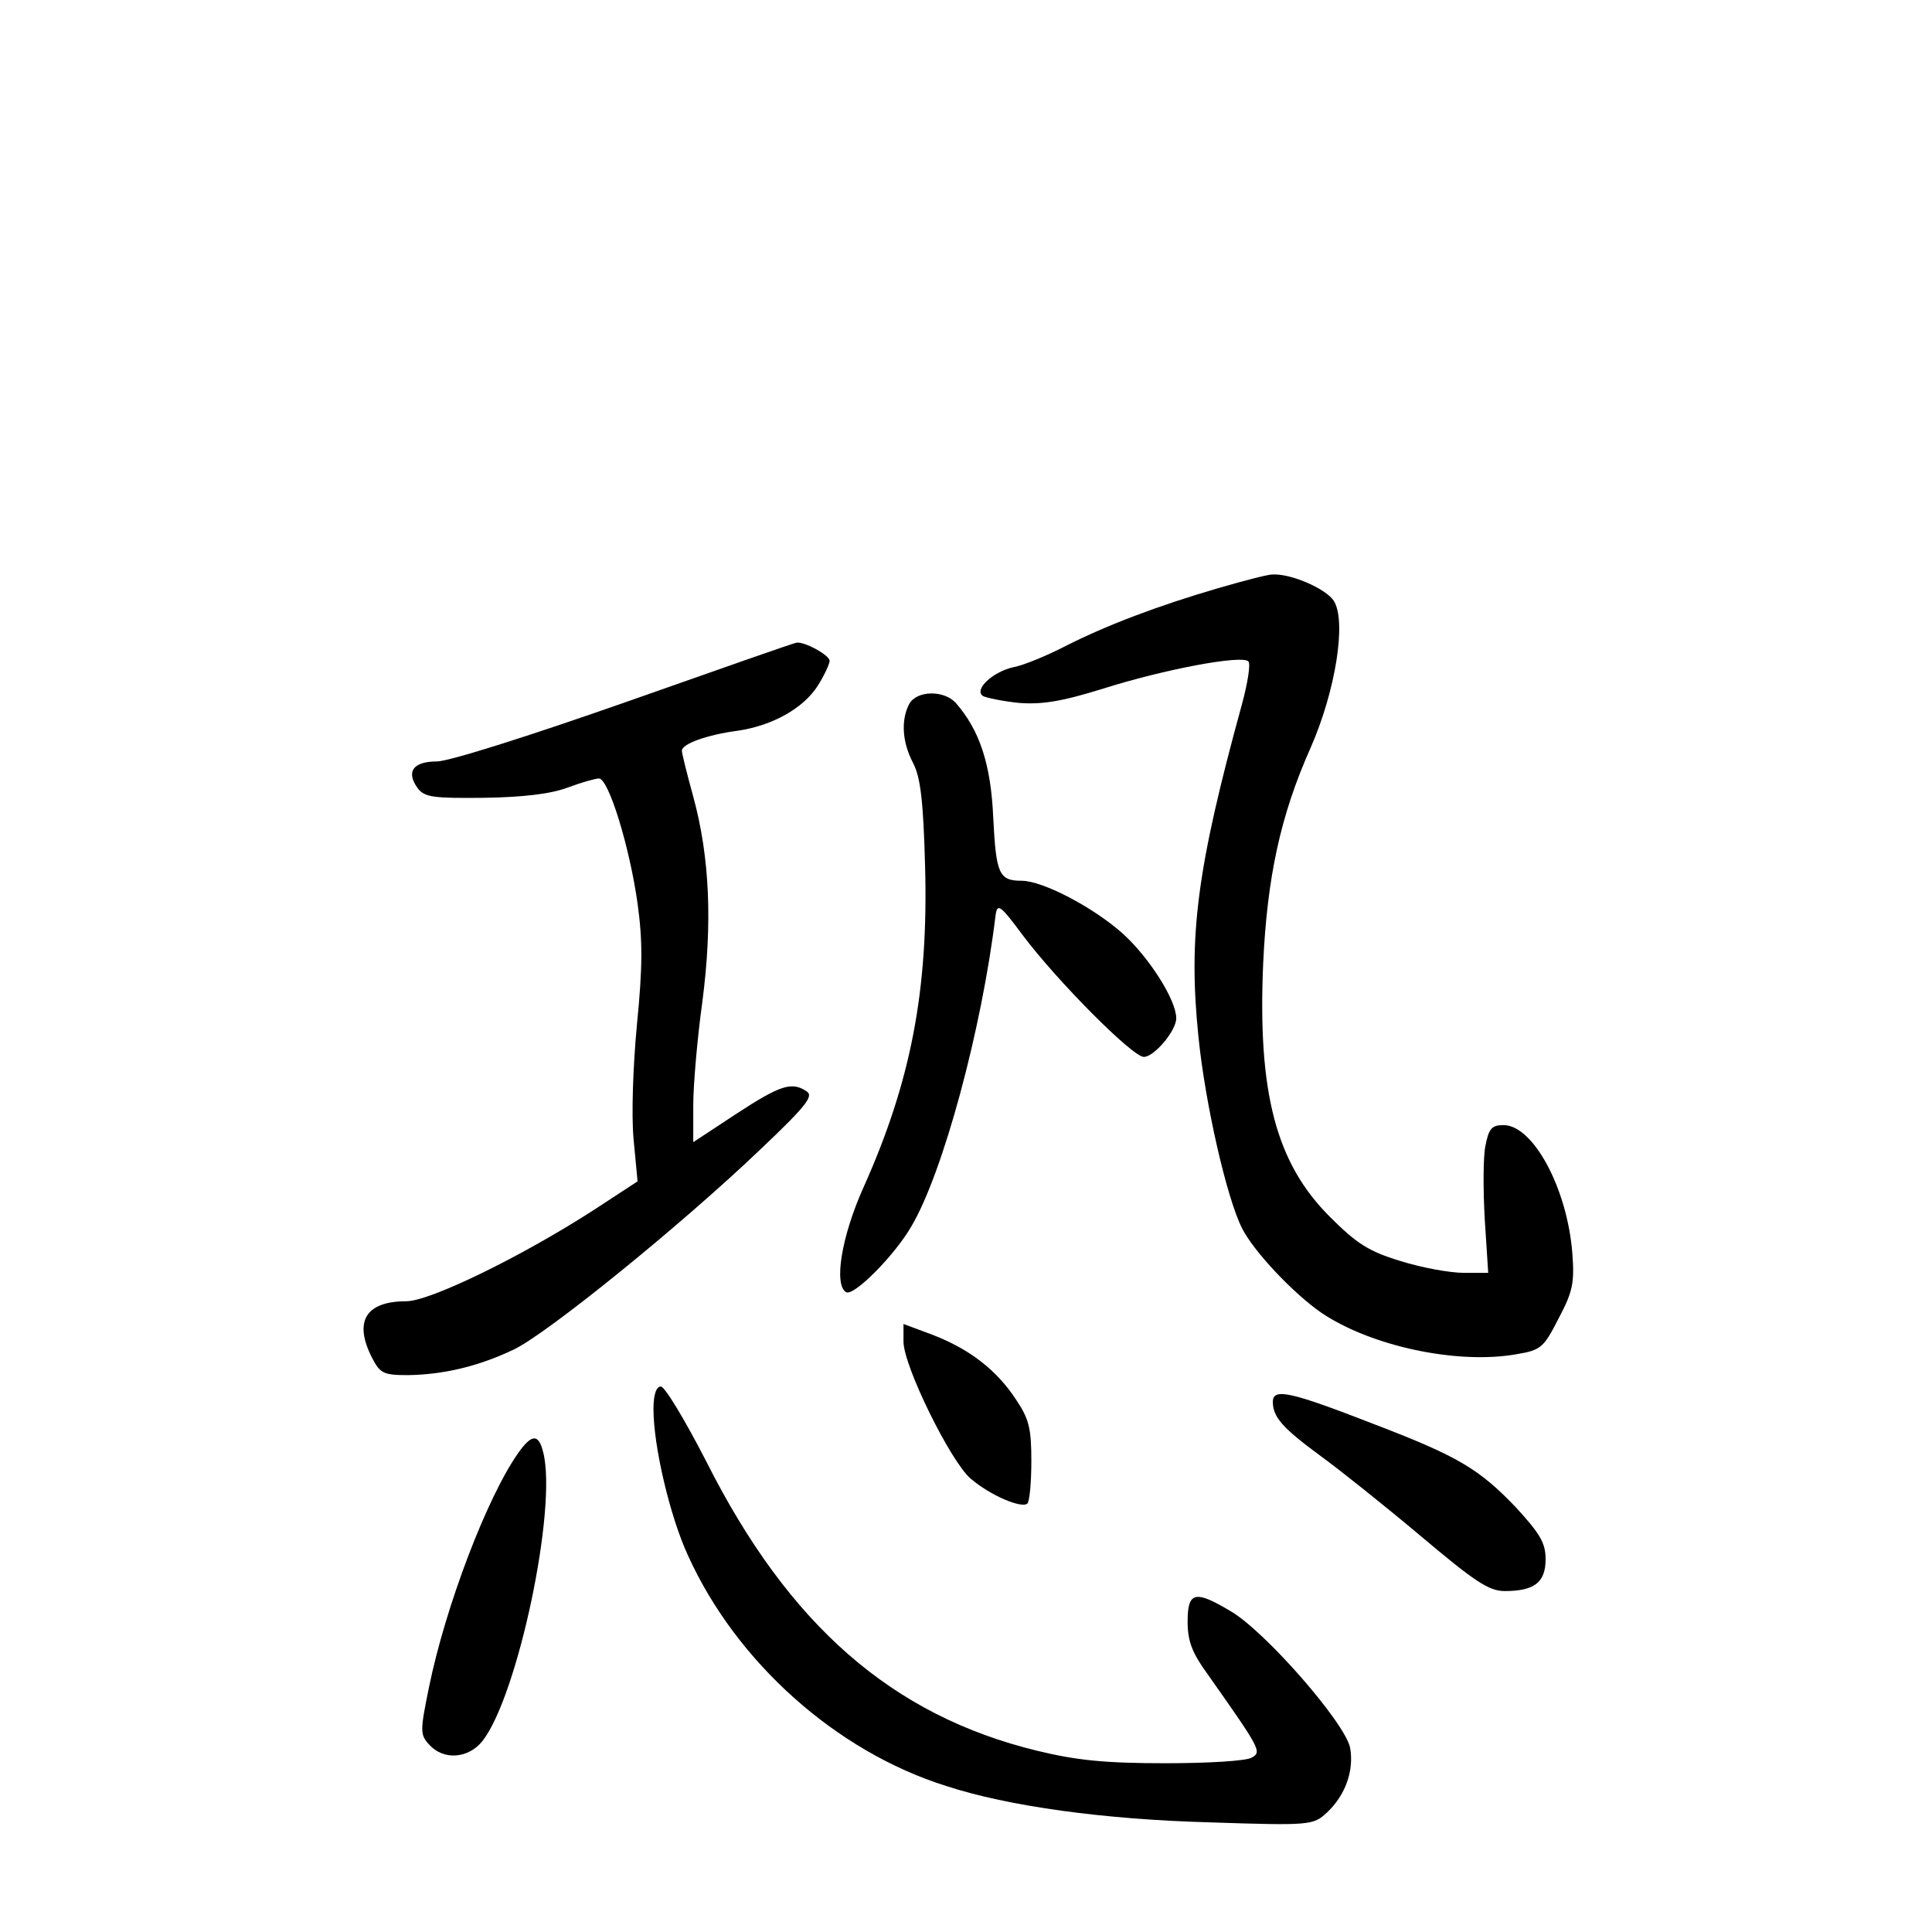 <?xml version="1.0" standalone="no"?>
<!DOCTYPE svg PUBLIC "-//W3C//DTD SVG 20010904//EN"
 "http://www.w3.org/TR/2001/REC-SVG-20010904/DTD/svg10.dtd">
<svg version="1.0" xmlns="http://www.w3.org/2000/svg"
 width="340pt" height="340pt" viewBox="0 0 340 340"
 preserveAspectRatio="xMidYMid meet">
<g transform="translate(0,340) scale(0.1,-0.1)"
fill="#000000" stroke="none">
<path d="M2144 2365 c-106 -31 -196 -65 -269 -102 -33 -17 -74 -34 -91 -37
-37 -8 -71 -40 -54 -51 6 -3 34 -9 63 -12 40 -3 74 2 148 25 107 34 245 60
256 48 4 -4 -1 -37 -11 -74 -80 -291 -95 -409 -77 -586 12 -119 50 -285 77
-338 21 -41 90 -114 139 -148 87 -59 240 -92 345 -73 42 7 47 12 73 63 25 47
28 63 24 115 -9 114 -69 225 -121 225 -21 0 -26 -6 -32 -37 -4 -20 -4 -78 -1
-130 l6 -93 -43 0 c-24 0 -74 9 -112 21 -56 17 -77 31 -124 78 -94 94 -127
217 -117 446 7 150 30 259 83 378 45 102 64 225 41 260 -14 21 -75 48 -108 46
-8 0 -50 -11 -95 -24z"/>
<path d="M1100 2164 c-168 -59 -310 -104 -331 -104 -42 0 -55 -18 -34 -47 12
-16 27 -18 117 -17 69 1 118 7 147 18 24 9 49 16 55 16 17 0 54 -120 68 -220
9 -65 9 -111 -1 -212 -7 -74 -10 -160 -6 -203 l7 -74 -78 -51 c-129 -83 -288
-160 -329 -160 -72 0 -93 -36 -60 -100 14 -27 20 -30 63 -30 62 1 123 15 186
45 59 28 296 220 436 354 78 74 92 92 80 100 -26 18 -46 12 -124 -39 l-76 -50
0 65 c0 35 7 117 16 182 18 138 13 255 -16 361 -11 40 -20 76 -20 81 0 12 45
28 98 35 62 9 116 40 141 79 12 19 21 39 21 44 0 10 -44 34 -58 32 -4 0 -140
-48 -302 -105z"/>
<path d="M1600 2161 c-15 -29 -12 -68 7 -104 13 -25 18 -67 21 -182 6 -218
-25 -379 -109 -566 -38 -85 -52 -170 -30 -183 13 -8 85 64 115 116 56 95 124
348 148 547 3 22 8 19 48 -35 60 -80 193 -214 213 -214 18 0 57 46 57 68 0 32
-47 106 -93 148 -52 47 -142 94 -179 94 -40 0 -45 12 -50 110 -4 95 -24 155
-66 203 -21 23 -69 22 -82 -2z"/>
<path d="M1590 1039 c0 -43 83 -211 118 -241 35 -30 90 -53 100 -44 4 4 7 38
7 75 0 57 -4 74 -27 108 -34 52 -82 89 -147 114 l-51 19 0 -31z"/>
<path d="M1150 920 c0 -65 29 -189 61 -258 85 -187 260 -344 454 -405 110 -36
279 -59 463 -64 179 -6 183 -5 207 17 33 31 48 74 41 114 -8 43 -150 206 -211
241 -62 37 -75 34 -75 -19 0 -34 8 -55 35 -92 93 -132 96 -137 78 -147 -9 -6
-77 -10 -152 -10 -106 0 -156 5 -226 22 -255 62 -437 221 -582 509 -37 72 -73
132 -80 132 -8 0 -13 -14 -13 -40z"/>
<path d="M2240 933 c0 -27 17 -46 85 -96 33 -24 112 -87 175 -140 95 -80 120
-97 148 -97 52 0 72 15 72 56 0 29 -10 45 -52 91 -65 68 -102 90 -248 146
-149 58 -180 65 -180 40z"/>
<path d="M912 843 c-55 -78 -128 -270 -157 -412 -16 -78 -16 -84 1 -102 25
-27 68 -24 93 7 62 79 132 410 107 508 -8 33 -20 33 -44 -1z"/>
</g>
</svg>
